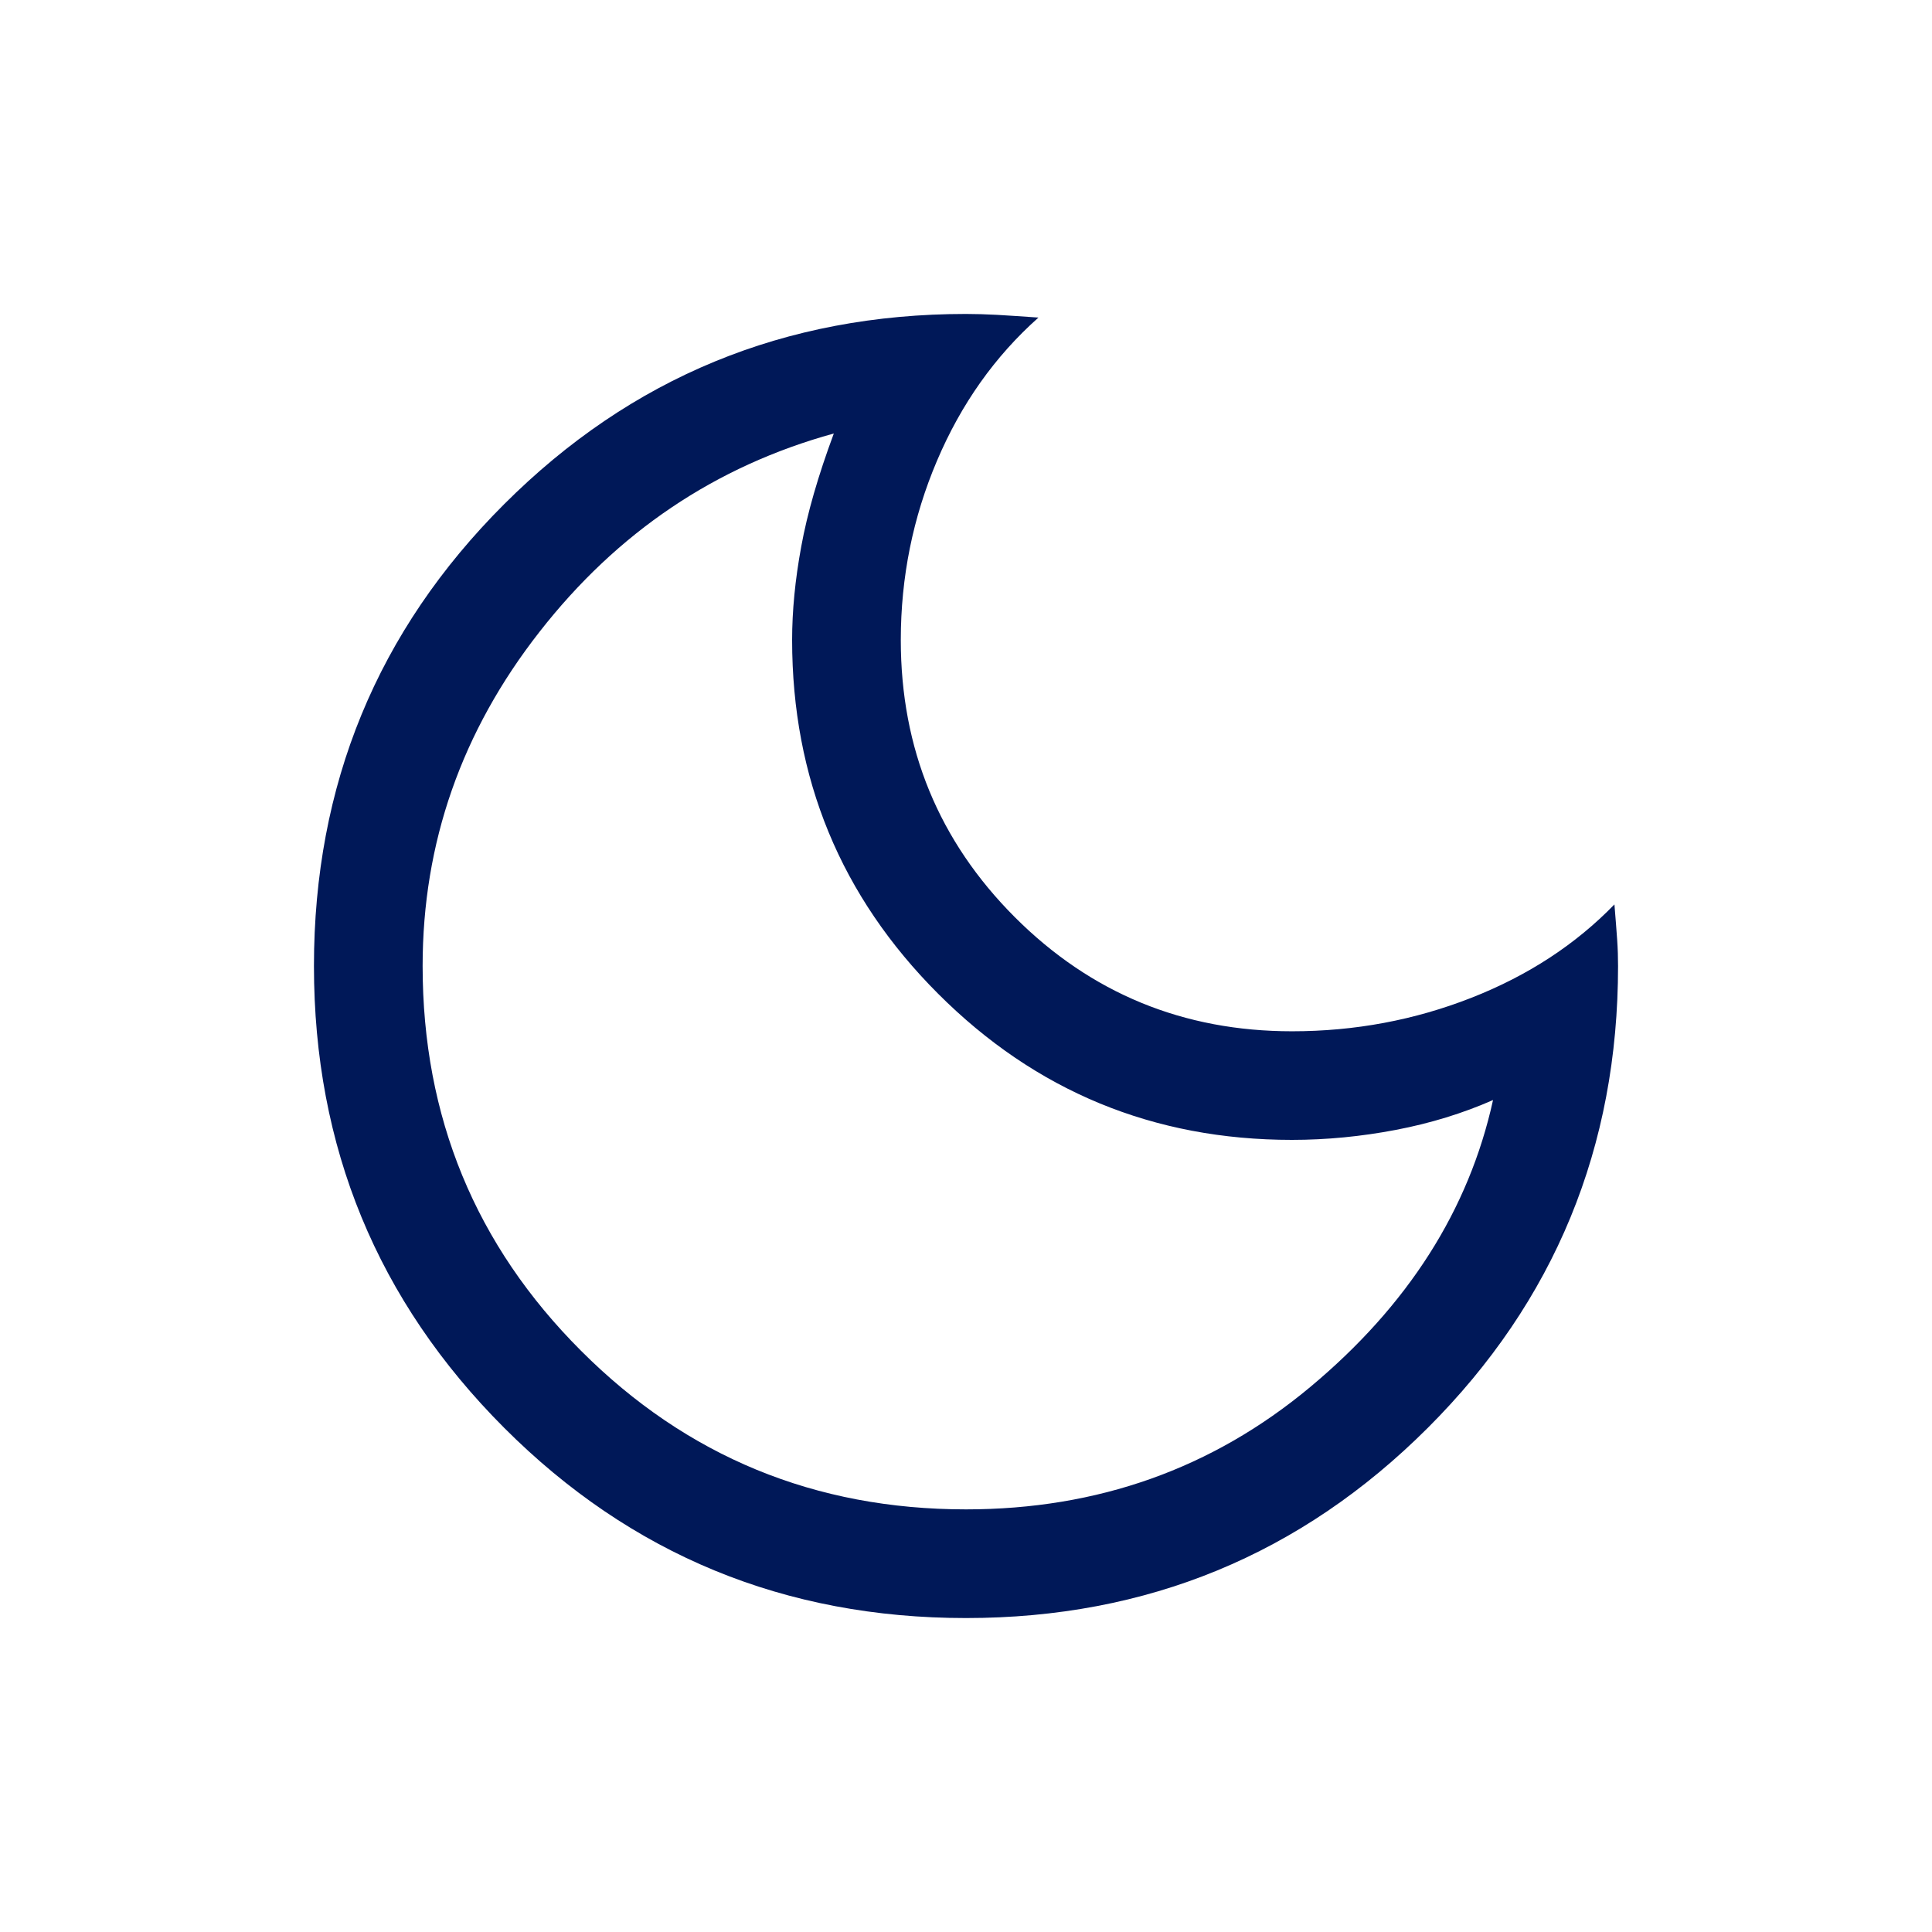<svg xmlns="http://www.w3.org/2000/svg" fill="none" viewBox="-1.2 -1.2 24 24" id="Dark-Mode--Streamline-Outlined-Material" height="24" width="24" style="background-color: #ffffff"><desc>Dark Mode Streamline Icon: https://streamlinehq.com</desc><path fill="#001858" d="M10.8 18.9c-2.25 0 -4.163 -0.787 -5.737 -2.363S2.7 13.05 2.7 10.8s0.787 -4.163 2.363 -5.737S8.55 2.7 10.8 2.7c0.12 0 0.248 0.004 0.383 0.011 0.135 0.008 0.307 0.019 0.517 0.034 -0.54 0.48 -0.96 1.072 -1.26 1.778 -0.3 0.705 -0.45 1.448 -0.45 2.228 0 1.35 0.473 2.498 1.417 3.443 0.945 0.945 2.093 1.417 3.443 1.417 0.78 0 1.522 -0.139 2.228 -0.416S18.375 10.53 18.855 10.035c0.015 0.18 0.026 0.326 0.034 0.439S18.9 10.695 18.9 10.8c0 2.25 -0.787 4.163 -2.363 5.737S13.05 18.9 10.8 18.9Zm0 -1.35c1.635 0 3.06 -0.506 4.275 -1.519s1.972 -2.201 2.272 -3.566c-0.375 0.165 -0.778 0.289 -1.208 0.371 -0.43 0.082 -0.86 0.124 -1.29 0.124 -1.72 0 -3.185 -0.605 -4.395 -1.815C9.245 9.935 8.64 8.47 8.64 6.75c0 -0.36 0.037 -0.746 0.113 -1.159 0.075 -0.413 0.21 -0.881 0.405 -1.406 -1.47 0.405 -2.689 1.226 -3.656 2.464C4.534 7.886 4.05 9.27 4.05 10.8c0 1.875 0.656 3.469 1.969 4.781C7.331 16.894 8.925 17.55 10.8 17.55Z" stroke-width="0.5"></path></svg>